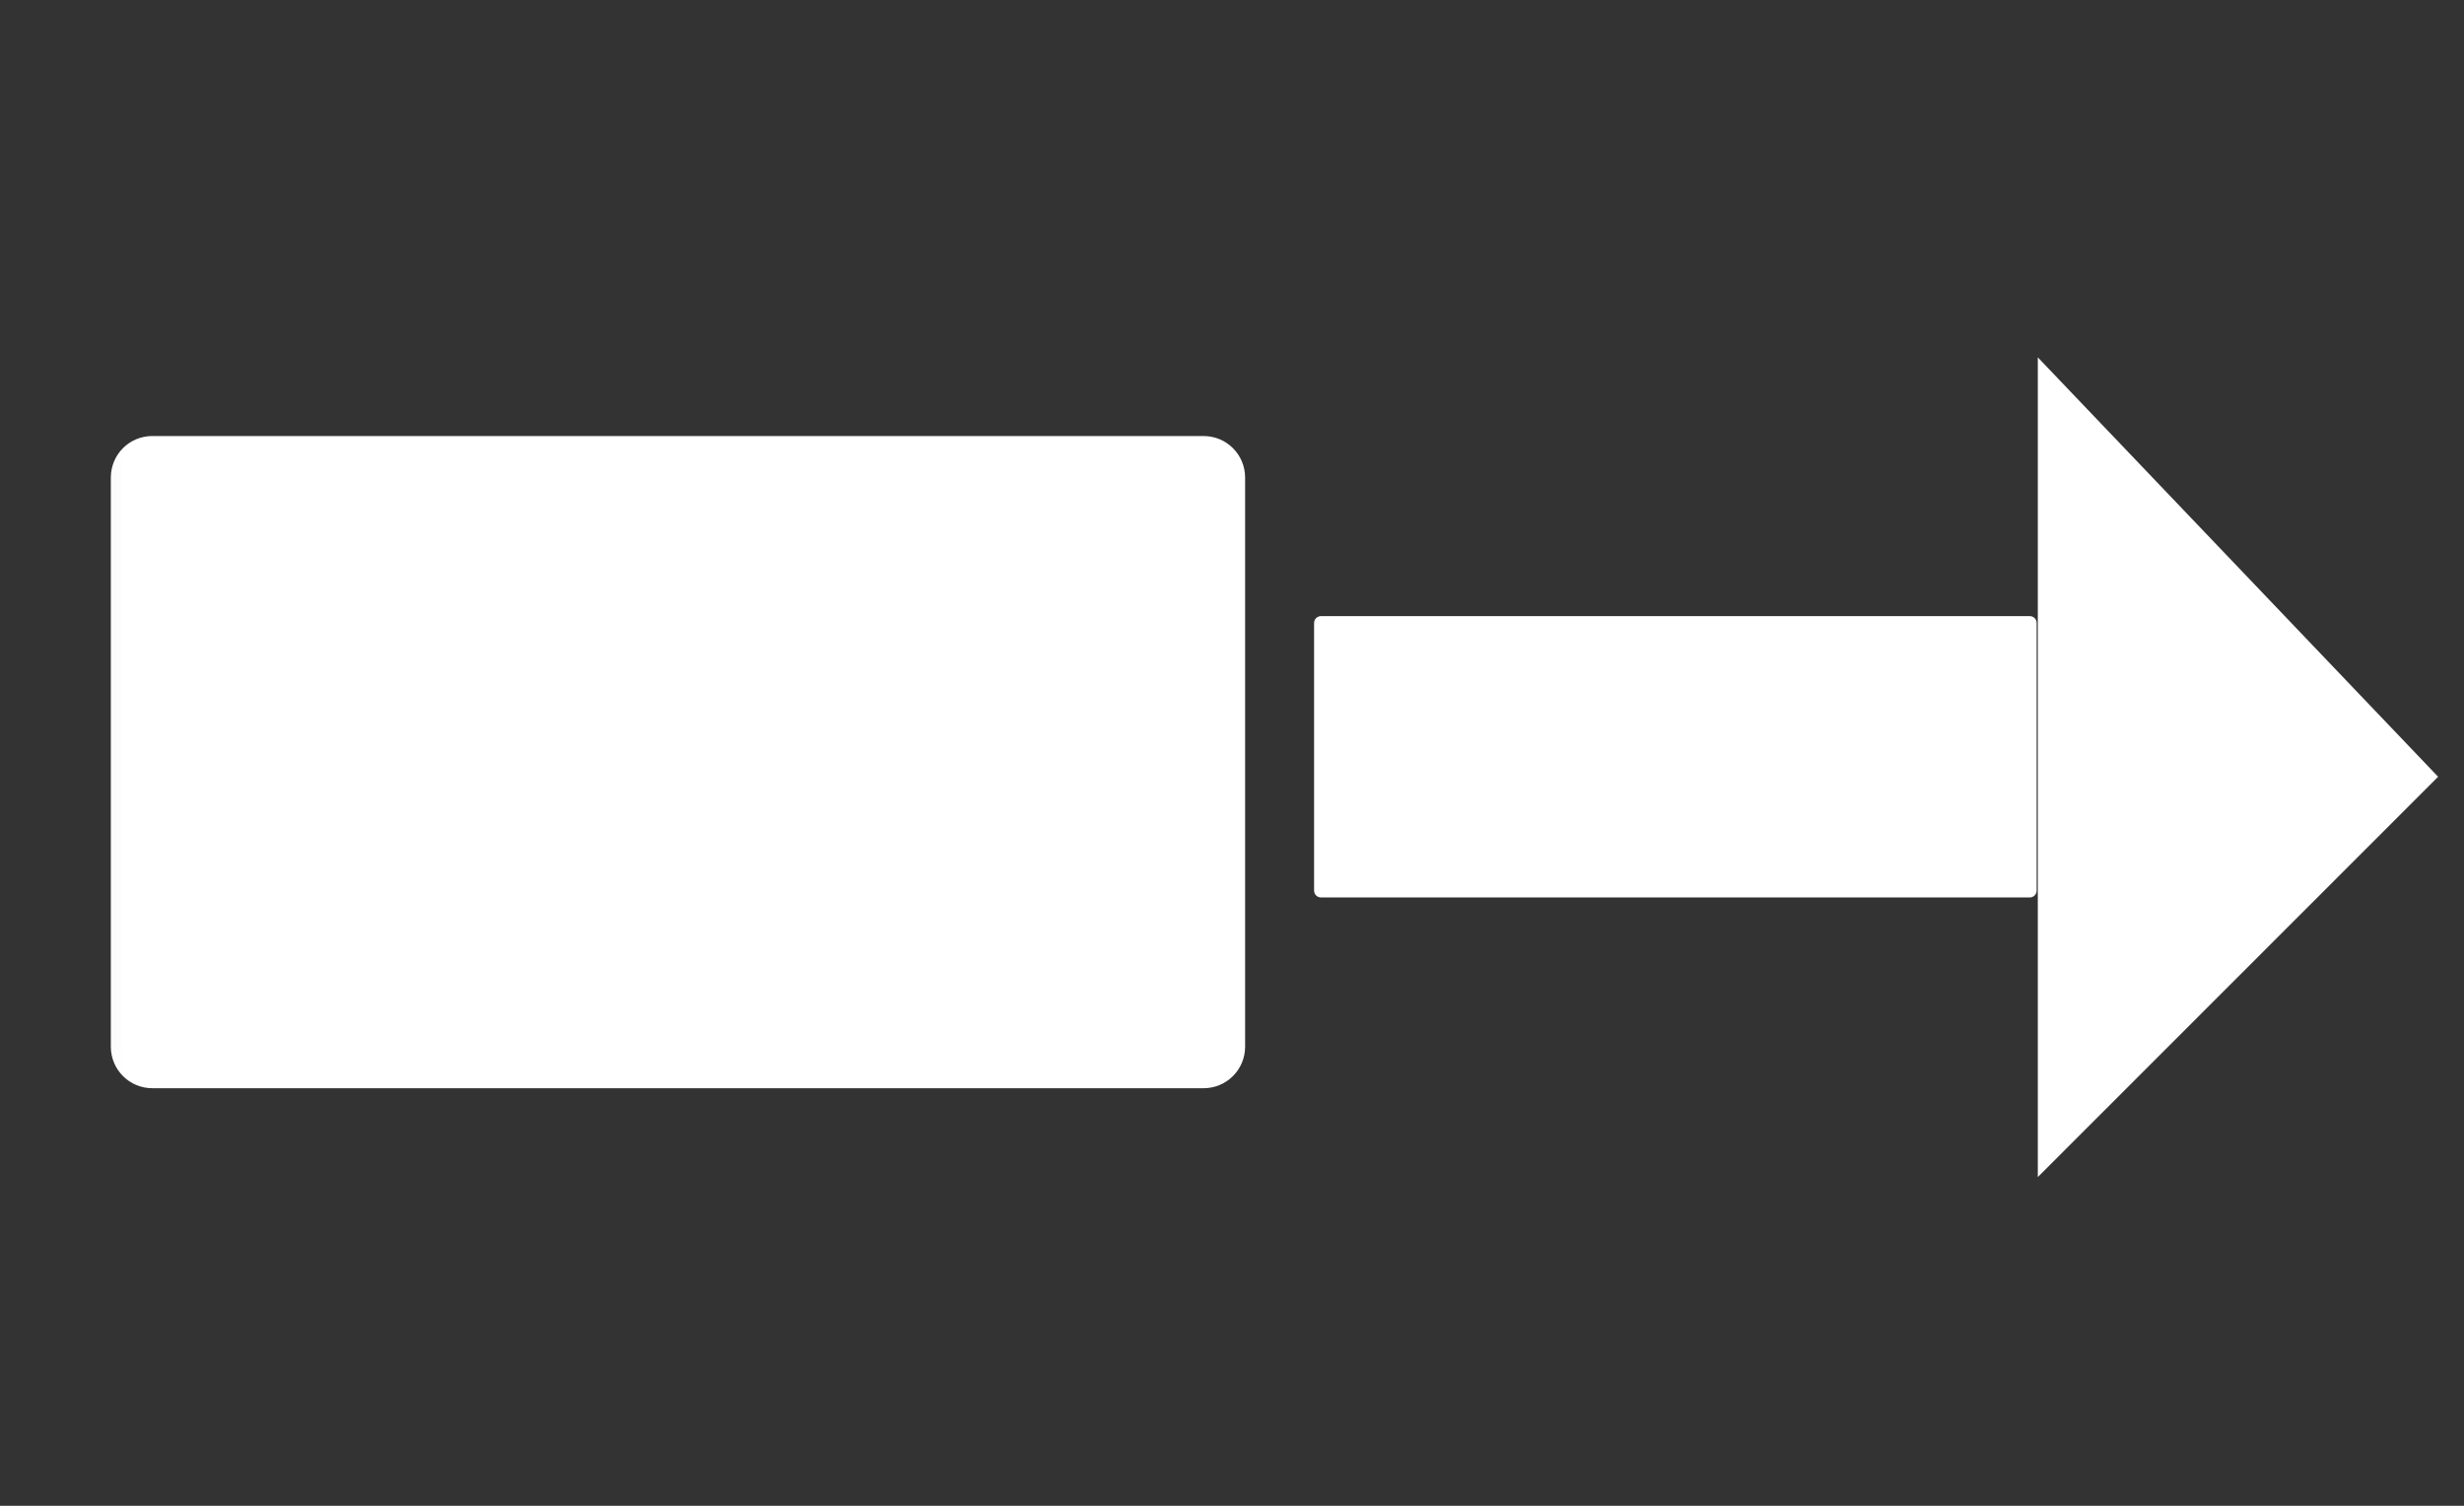 <?xml version="1.0" encoding="UTF-8" standalone="no"?>
<!-- Created with Inkscape (http://www.inkscape.org/) -->

<svg
   width="90mm"
   height="55mm"
   viewBox="0 0 90 55"
   version="1.1"
   id="svg5"
   inkscape:version="1.1 (c4e8f9ed74, 2021-05-24)"
   sodipodi:docname="send.svg"
   xmlns:inkscape="http://www.inkscape.org/namespaces/inkscape"
   xmlns:sodipodi="http://sodipodi.sourceforge.net/DTD/sodipodi-0.dtd"
   xmlns="http://www.w3.org/2000/svg"
   xmlns:svg="http://www.w3.org/2000/svg">
  <rect x="0" y="0" width="90" height="55" fill="#333333" stroke="none"/>
  <sodipodi:namedview
     id="namedview7"
     pagecolor="#ffffff"
     bordercolor="#666666"
     borderopacity="1.0"
     inkscape:pageshadow="2"
     inkscape:pageopacity="0.0"
     inkscape:pagecheckerboard="true"
     inkscape:document-units="mm"
     showgrid="false"
     inkscape:zoom="1.5682576"
     inkscape:cx="147.61606"
     inkscape:cy="130.3995"
     inkscape:window-width="1558"
     inkscape:window-height="872"
     inkscape:window-x="42"
     inkscape:window-y="28"
     inkscape:window-maximized="1"
     inkscape:current-layer="layer1" />
  <defs
     id="defs2">
    <inkscape:path-effect
       effect="powermask"
       id="path-effect1998"
       is_visible="true"
       lpeversion="1"
       uri="#mask-powermask-path-effect1998"
       invert="false"
       hide_mask="false"
       background="true"
       background_color="#ffffffff" />
    <mask
       maskUnits="userSpaceOnUse"
       id="mask-powermask-path-effect1998">
      <path
         id="mask-powermask-path-effect1998_box"
         style="fill:#ffffff;fill-opacity:1"
         d="M 3.049,14.926 H 46.478 V 40.747 H 3.049 Z" />
      <g
         id="g1996"
         style="fill:none">
        <path
           style="fill:none;stroke:#000000;stroke-width:1.265;stroke-linecap:round;stroke-linejoin:miter;stroke-miterlimit:4;stroke-dasharray:none;stroke-opacity:1"
           d="M 4.294,16.172 C 45.233,39.501 45.233,39.501 45.233,39.501"
           id="path1990" />
        <g
           id="g1994"
           style="fill:none">
          <path
             style="fill:none;stroke:#000000;stroke-width:1.265;stroke-linecap:round;stroke-linejoin:miter;stroke-miterlimit:4;stroke-dasharray:none;stroke-opacity:1"
             d="M 45.233,16.172 4.294,39.501 v 0"
             id="path1992" />
        </g>
      </g>
    </mask>
    <filter
       id="mask-powermask-path-effect1998_inverse"
       inkscape:label="filtermask-powermask-path-effect1998"
       style="color-interpolation-filters:sRGB"
       height="100"
       width="100"
       x="-50"
       y="-50">
      <feColorMatrix
         id="mask-powermask-path-effect1998_primitive1"
         values="1"
         type="saturate"
         result="fbSourceGraphic" />
      <feColorMatrix
         id="mask-powermask-path-effect1998_primitive2"
         values="-1 0 0 0 1 0 -1 0 0 1 0 0 -1 0 1 0 0 0 1 0 "
         in="fbSourceGraphic" />
    </filter>
  </defs>
  <g
     inkscape:label="Vrstva 1"
     inkscape:groupmode="layer"
     id="layer1"
     style="display:inline">
    <path
       style="fill:#ffffff;stroke:#ffffff;stroke-width:0.492;stroke-linejoin:round"
       id="rect846"
       width="40.938"
       height="23.329"
       x="4.294"
       y="16.172"
       ry="1.272"
       sodipodi:type="rect"
       d="M 5.566,16.172 H 43.961 c 0.705,0 1.272,0.567 1.272,1.272 v 20.786 c 0,0.705 -0.567,1.272 -1.272,1.272 H 5.566 c -0.705,0 -1.272,-0.567 -1.272,-1.272 V 17.443 c 0,-0.705 0.567,-1.272 1.272,-1.272 z"
       mask="url(#mask-powermask-path-effect1998)"
       inkscape:path-effect="#path-effect1998" />
    <rect
       style="fill:#ffffff;stroke:#ffffff;stroke-width:0.497;stroke-linejoin:round"
       id="rect870"
       width="25.895"
       height="9.776"
       x="48.247"
       y="22.754"
       ry="0" />
    <path
       style="fill:#ffffff;stroke:none;stroke-width:0.265px;stroke-linecap:butt;stroke-linejoin:miter;stroke-opacity:1"
       d="M 74.433,13.053 V 42.994 L 89.055,28.372 Z"
       id="path960" />
  </g>
  <g
     inkscape:groupmode="layer"
     id="layer2"
     inkscape:label="Vrstva 2"
     style="opacity:1;mix-blend-mode:normal" />
</svg>
